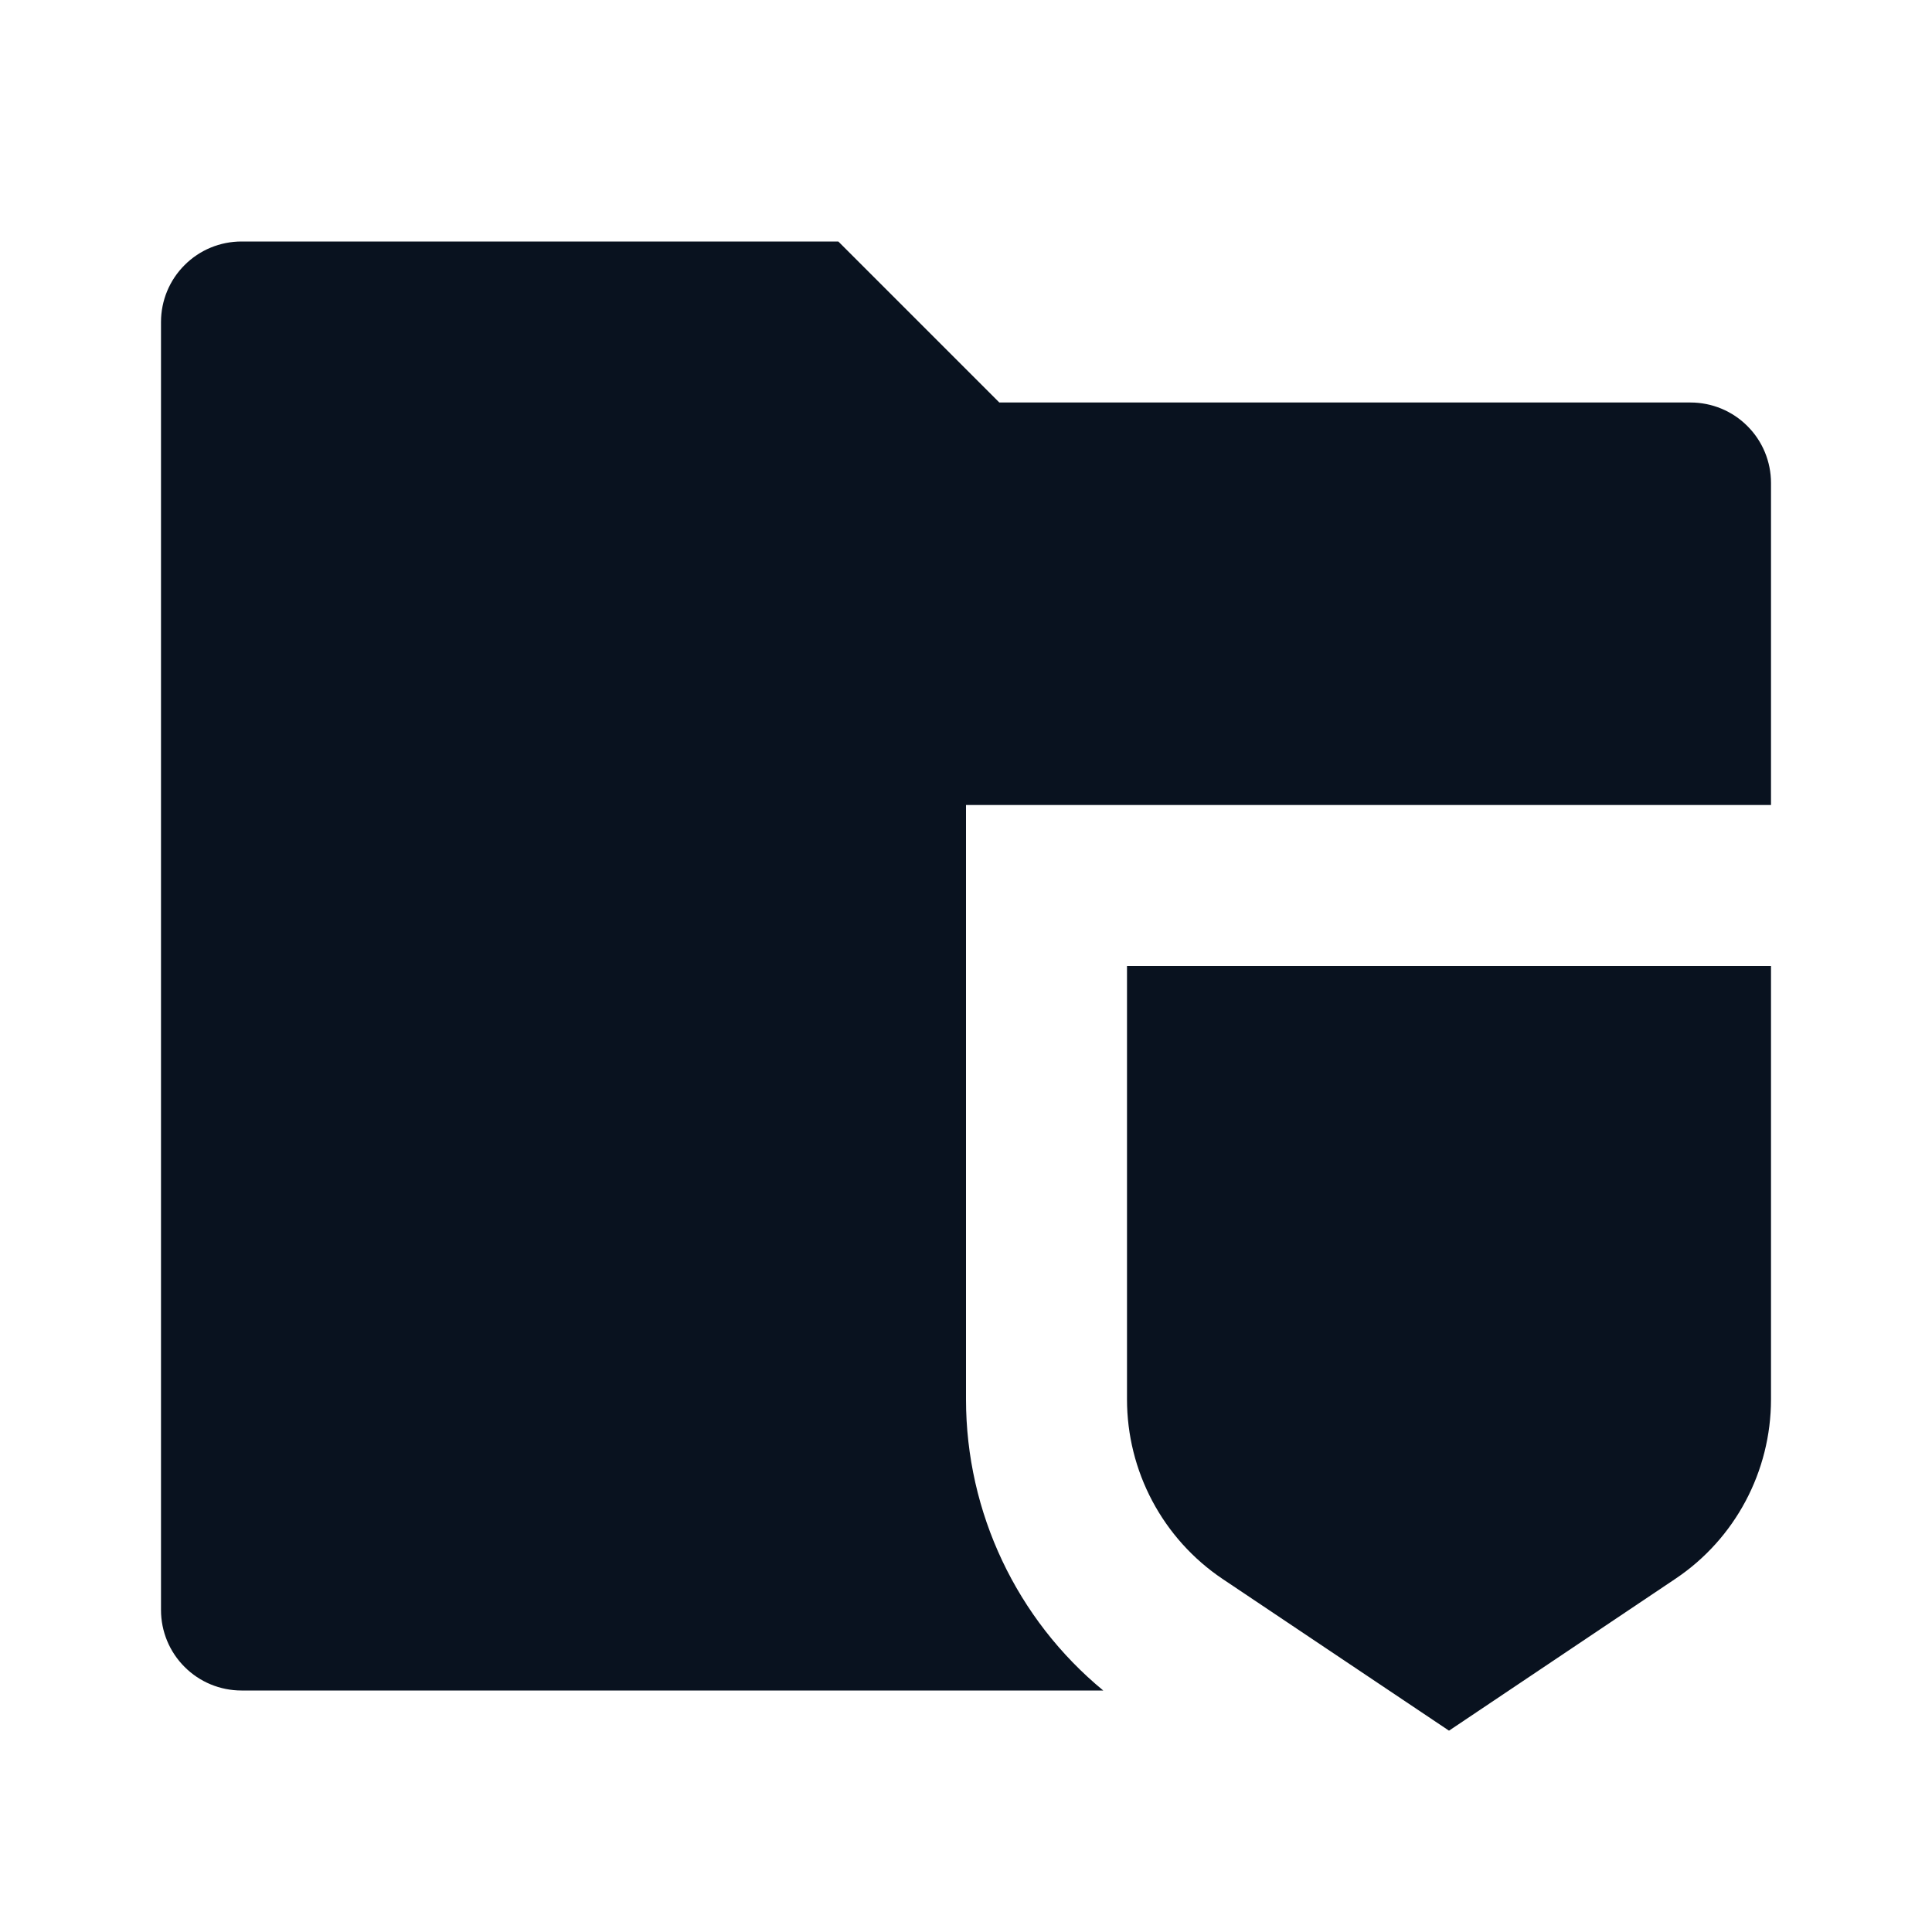 <svg width="24" height="24" viewBox="0 0 24 24" fill="none" xmlns="http://www.w3.org/2000/svg">
<g clip-path="url(#clip0_11_46088)">
<path d="M22 10H12V17.382C12 18.791 12.632 20.116 13.705 21H3C2.735 21 2.48 20.895 2.293 20.707C2.105 20.52 2 20.265 2 20V4C2 3.735 2.105 3.48 2.293 3.293C2.48 3.105 2.735 3 3 3H10.414L12.414 5H21C21.265 5 21.52 5.105 21.707 5.293C21.895 5.48 22 5.735 22 6V10ZM14 12H22V17.382C22 18.279 21.554 19.116 20.813 19.612L18 21.499L15.187 19.614C14.821 19.368 14.522 19.036 14.315 18.647C14.108 18.258 14 17.824 14 17.383V12Z" fill="#09121F"/>
</g>
<defs>
<clipPath id="clip0_11_46088">
<rect width="24" height="24" fill="white"/>
</clipPath>
</defs>
</svg>
